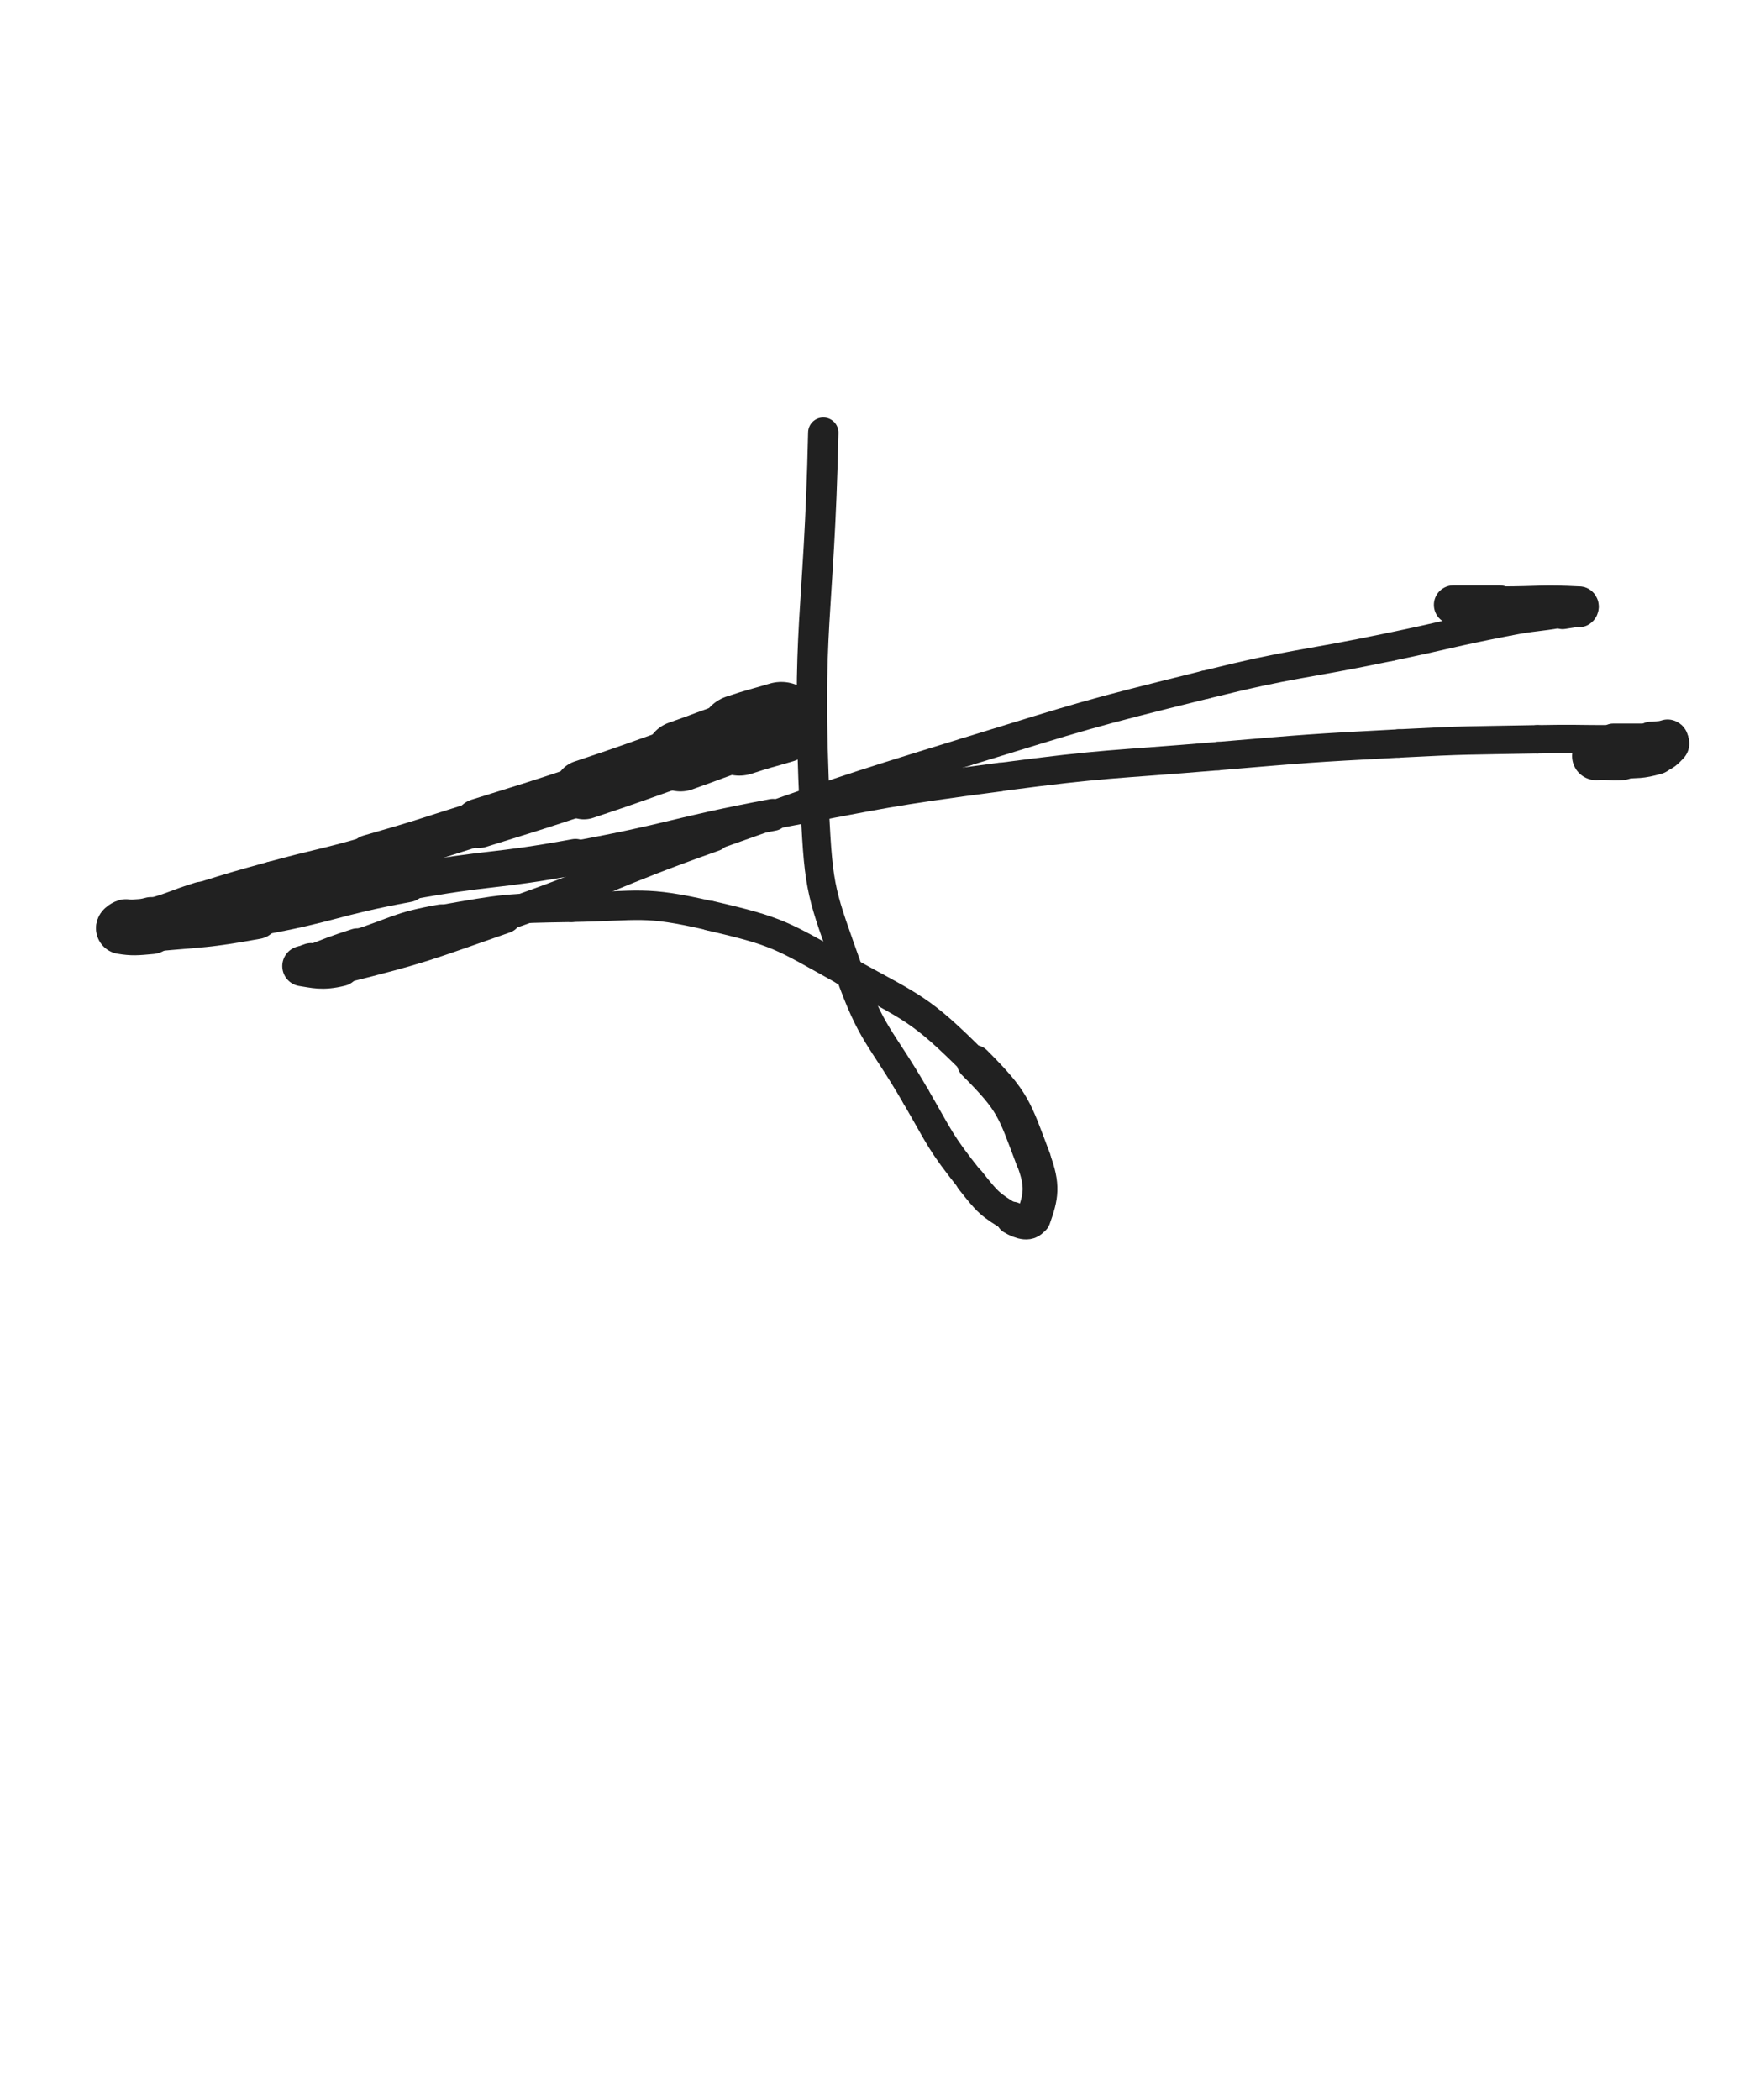 <svg xmlns="http://www.w3.org/2000/svg" xmlns:xlink="http://www.w3.org/1999/xlink" viewBox="0 0 414 500"><path d="M 186.000,172.000 C 181.000,173.500 180.951,173.350 176.000,175.000" stroke-width="19.312" stroke="rgb(33,33,33)" fill="none" stroke-linecap="round"></path><path d="M 176.000,175.000 C 168.951,177.350 169.013,177.536 162.000,180.000" stroke-width="16.819" stroke="rgb(33,33,33)" fill="none" stroke-linecap="round"></path><path d="M 162.000,180.000 C 150.513,184.036 150.550,184.150 139.000,188.000" stroke-width="14.123" stroke="rgb(33,33,33)" fill="none" stroke-linecap="round"></path><path d="M 139.000,188.000 C 126.550,192.150 126.522,192.071 114.000,196.000" stroke-width="11.759" stroke="rgb(33,33,33)" fill="none" stroke-linecap="round"></path><path d="M 114.000,196.000 C 101.022,200.071 101.075,200.264 88.000,204.000" stroke-width="10.560" stroke="rgb(33,33,33)" fill="none" stroke-linecap="round"></path><path d="M 88.000,204.000 C 76.575,207.264 76.458,206.849 65.000,210.000" stroke-width="9.873" stroke="rgb(33,33,33)" fill="none" stroke-linecap="round"></path><path d="M 65.000,210.000 C 56.458,212.349 56.461,212.374 48.000,215.000" stroke-width="9.881" stroke="rgb(33,33,33)" fill="none" stroke-linecap="round"></path><path d="M 48.000,215.000 C 41.961,216.874 42.077,217.312 36.000,219.000" stroke-width="10.185" stroke="rgb(33,33,33)" fill="none" stroke-linecap="round"></path><path d="M 36.000,219.000 C 33.077,219.812 32.840,219.189 30.000,220.000" stroke-width="10.874" stroke="rgb(33,33,33)" fill="none" stroke-linecap="round"></path><path d="M 30.000,220.000 C 29.340,220.189 28.496,220.916 29.000,221.000" stroke-width="11.860" stroke="rgb(33,33,33)" fill="none" stroke-linecap="round"></path><path d="M 29.000,221.000 C 31.496,221.416 32.520,221.326 36.000,221.000" stroke-width="12.285" stroke="rgb(33,33,33)" fill="none" stroke-linecap="round"></path><path d="M 36.000,221.000 C 48.520,219.826 48.625,220.232 61.000,218.000" stroke-width="11.158" stroke="rgb(33,33,33)" fill="none" stroke-linecap="round"></path><path d="M 61.000,218.000 C 79.125,214.732 78.877,213.338 97.000,210.000" stroke-width="9.584" stroke="rgb(33,33,33)" fill="none" stroke-linecap="round"></path><path d="M 97.000,210.000 C 116.877,206.338 117.119,207.656 137.000,204.000" stroke-width="8.558" stroke="rgb(33,33,33)" fill="none" stroke-linecap="round"></path><path d="M 137.000,204.000 C 160.619,199.656 160.394,198.441 184.000,194.000" stroke-width="7.618" stroke="rgb(33,33,33)" fill="none" stroke-linecap="round"></path><path d="M 184.000,194.000 C 210.894,188.941 210.880,188.582 238.000,185.000" stroke-width="6.817" stroke="rgb(33,33,33)" fill="none" stroke-linecap="round"></path><path d="M 238.000,185.000 C 263.880,181.582 263.974,182.192 290.000,180.000" stroke-width="6.750" stroke="rgb(33,33,33)" fill="none" stroke-linecap="round"></path><path d="M 290.000,180.000 C 311.474,178.192 311.482,178.133 333.000,177.000" stroke-width="6.750" stroke="rgb(33,33,33)" fill="none" stroke-linecap="round"></path><path d="M 333.000,177.000 C 349.482,176.133 349.497,176.324 366.000,176.000" stroke-width="6.750" stroke="rgb(33,33,33)" fill="none" stroke-linecap="round"></path><path d="M 366.000,176.000 C 374.997,175.824 375.000,176.000 384.000,176.000" stroke-width="6.750" stroke="rgb(33,33,33)" fill="none" stroke-linecap="round"></path><path d="M 384.000,176.000 C 388.500,176.000 388.500,176.000 393.000,176.000" stroke-width="7.477" stroke="rgb(33,33,33)" fill="none" stroke-linecap="round"></path><path d="M 393.000,176.000 C 395.000,176.000 395.400,175.600 397.000,176.000" stroke-width="8.380" stroke="rgb(33,33,33)" fill="none" stroke-linecap="round"></path><path d="M 397.000,176.000 C 397.400,176.100 397.326,176.674 397.000,177.000" stroke-width="9.437" stroke="rgb(33,33,33)" fill="none" stroke-linecap="round"></path><path d="M 397.000,177.000 C 395.826,178.174 395.700,178.536 394.000,179.000" stroke-width="10.337" stroke="rgb(33,33,33)" fill="none" stroke-linecap="round"></path><path d="M 394.000,179.000 C 390.200,180.036 390.013,179.713 386.000,180.000" stroke-width="10.875" stroke="rgb(33,33,33)" fill="none" stroke-linecap="round"></path><path d="M 386.000,180.000 C 383.013,180.213 382.979,179.752 380.000,180.000" stroke-width="11.475" stroke="rgb(33,33,33)" fill="none" stroke-linecap="round"></path><path d="M 196.000,103.000 C 195.000,148.000 191.904,148.288 194.000,193.000" stroke-width="7.231" stroke="rgb(33,33,33)" fill="none" stroke-linecap="round"></path><path d="M 194.000,193.000 C 194.904,212.288 195.602,212.872 202.000,231.000" stroke-width="6.750" stroke="rgb(33,33,33)" fill="none" stroke-linecap="round"></path><path d="M 202.000,231.000 C 207.602,246.872 209.479,246.308 218.000,261.000" stroke-width="6.750" stroke="rgb(33,33,33)" fill="none" stroke-linecap="round"></path><path d="M 218.000,261.000 C 223.979,271.308 223.647,271.729 231.000,281.000" stroke-width="6.750" stroke="rgb(33,33,33)" fill="none" stroke-linecap="round"></path><path d="M 231.000,281.000 C 235.147,286.229 235.532,286.719 241.000,290.000" stroke-width="6.951" stroke="rgb(33,33,33)" fill="none" stroke-linecap="round"></path><path d="M 241.000,290.000 C 243.032,291.219 245.342,291.842 246.000,290.000" stroke-width="7.820" stroke="rgb(33,33,33)" fill="none" stroke-linecap="round"></path><path d="M 246.000,290.000 C 247.842,284.842 248.395,282.329 246.000,276.000" stroke-width="8.277" stroke="rgb(33,33,33)" fill="none" stroke-linecap="round"></path><path d="M 246.000,276.000 C 241.395,263.829 241.329,262.329 232.000,253.000" stroke-width="8.390" stroke="rgb(33,33,33)" fill="none" stroke-linecap="round"></path><path d="M 232.000,253.000 C 218.829,239.829 217.504,240.169 201.000,231.000" stroke-width="7.176" stroke="rgb(33,33,33)" fill="none" stroke-linecap="round"></path><path d="M 201.000,231.000 C 186.004,222.669 185.606,221.832 169.000,218.000" stroke-width="7.127" stroke="rgb(33,33,33)" fill="none" stroke-linecap="round"></path><path d="M 169.000,218.000 C 153.106,214.332 152.477,215.743 136.000,216.000" stroke-width="7.016" stroke="rgb(33,33,33)" fill="none" stroke-linecap="round"></path><path d="M 136.000,216.000 C 120.477,216.243 120.265,216.306 105.000,219.000" stroke-width="7.042" stroke="rgb(33,33,33)" fill="none" stroke-linecap="round"></path><path d="M 105.000,219.000 C 94.765,220.806 94.932,221.796 85.000,225.000" stroke-width="7.374" stroke="rgb(33,33,33)" fill="none" stroke-linecap="round"></path><path d="M 85.000,225.000 C 79.432,226.796 79.457,226.901 74.000,229.000" stroke-width="7.962" stroke="rgb(33,33,33)" fill="none" stroke-linecap="round"></path><path d="M 74.000,229.000 C 72.957,229.401 71.303,229.900 72.000,230.000" stroke-width="8.957" stroke="rgb(33,33,33)" fill="none" stroke-linecap="round"></path><path d="M 72.000,230.000 C 74.803,230.400 76.663,231.084 81.000,230.000" stroke-width="9.603" stroke="rgb(33,33,33)" fill="none" stroke-linecap="round"></path><path d="M 81.000,230.000 C 100.663,225.084 100.743,224.707 120.000,218.000" stroke-width="8.448" stroke="rgb(33,33,33)" fill="none" stroke-linecap="round"></path><path d="M 120.000,218.000 C 145.243,209.207 144.799,207.935 170.000,199.000" stroke-width="7.372" stroke="rgb(33,33,33)" fill="none" stroke-linecap="round"></path><path d="M 170.000,199.000 C 199.799,188.435 199.784,188.297 230.000,179.000" stroke-width="6.750" stroke="rgb(33,33,33)" fill="none" stroke-linecap="round"></path><path d="M 230.000,179.000 C 258.284,170.297 258.284,170.108 287.000,163.000" stroke-width="6.750" stroke="rgb(33,33,33)" fill="none" stroke-linecap="round"></path><path d="M 287.000,163.000 C 308.784,157.608 309.017,158.580 331.000,154.000" stroke-width="6.750" stroke="rgb(33,33,33)" fill="none" stroke-linecap="round"></path><path d="M 331.000,154.000 C 345.017,151.080 344.952,150.741 359.000,148.000" stroke-width="6.750" stroke="rgb(33,33,33)" fill="none" stroke-linecap="round"></path><path d="M 359.000,148.000 C 365.452,146.741 365.529,147.142 372.000,146.000" stroke-width="6.750" stroke="rgb(33,33,33)" fill="none" stroke-linecap="round"></path><path d="M 372.000,146.000 C 374.029,145.642 374.390,145.805 376.000,145.000" stroke-width="7.561" stroke="rgb(33,33,33)" fill="none" stroke-linecap="round"></path><path d="M 376.000,145.000 C 376.390,144.805 376.475,144.025 376.000,144.000" stroke-width="8.601" stroke="rgb(33,33,33)" fill="none" stroke-linecap="round"></path><path d="M 376.000,144.000 C 366.975,143.525 366.500,144.000 357.000,144.000" stroke-width="8.778" stroke="rgb(33,33,33)" fill="none" stroke-linecap="round"></path><path d="M 357.000,144.000 C 351.500,144.000 351.500,144.000 346.000,144.000" stroke-width="9.276" stroke="rgb(33,33,33)" fill="none" stroke-linecap="round"></path></svg>